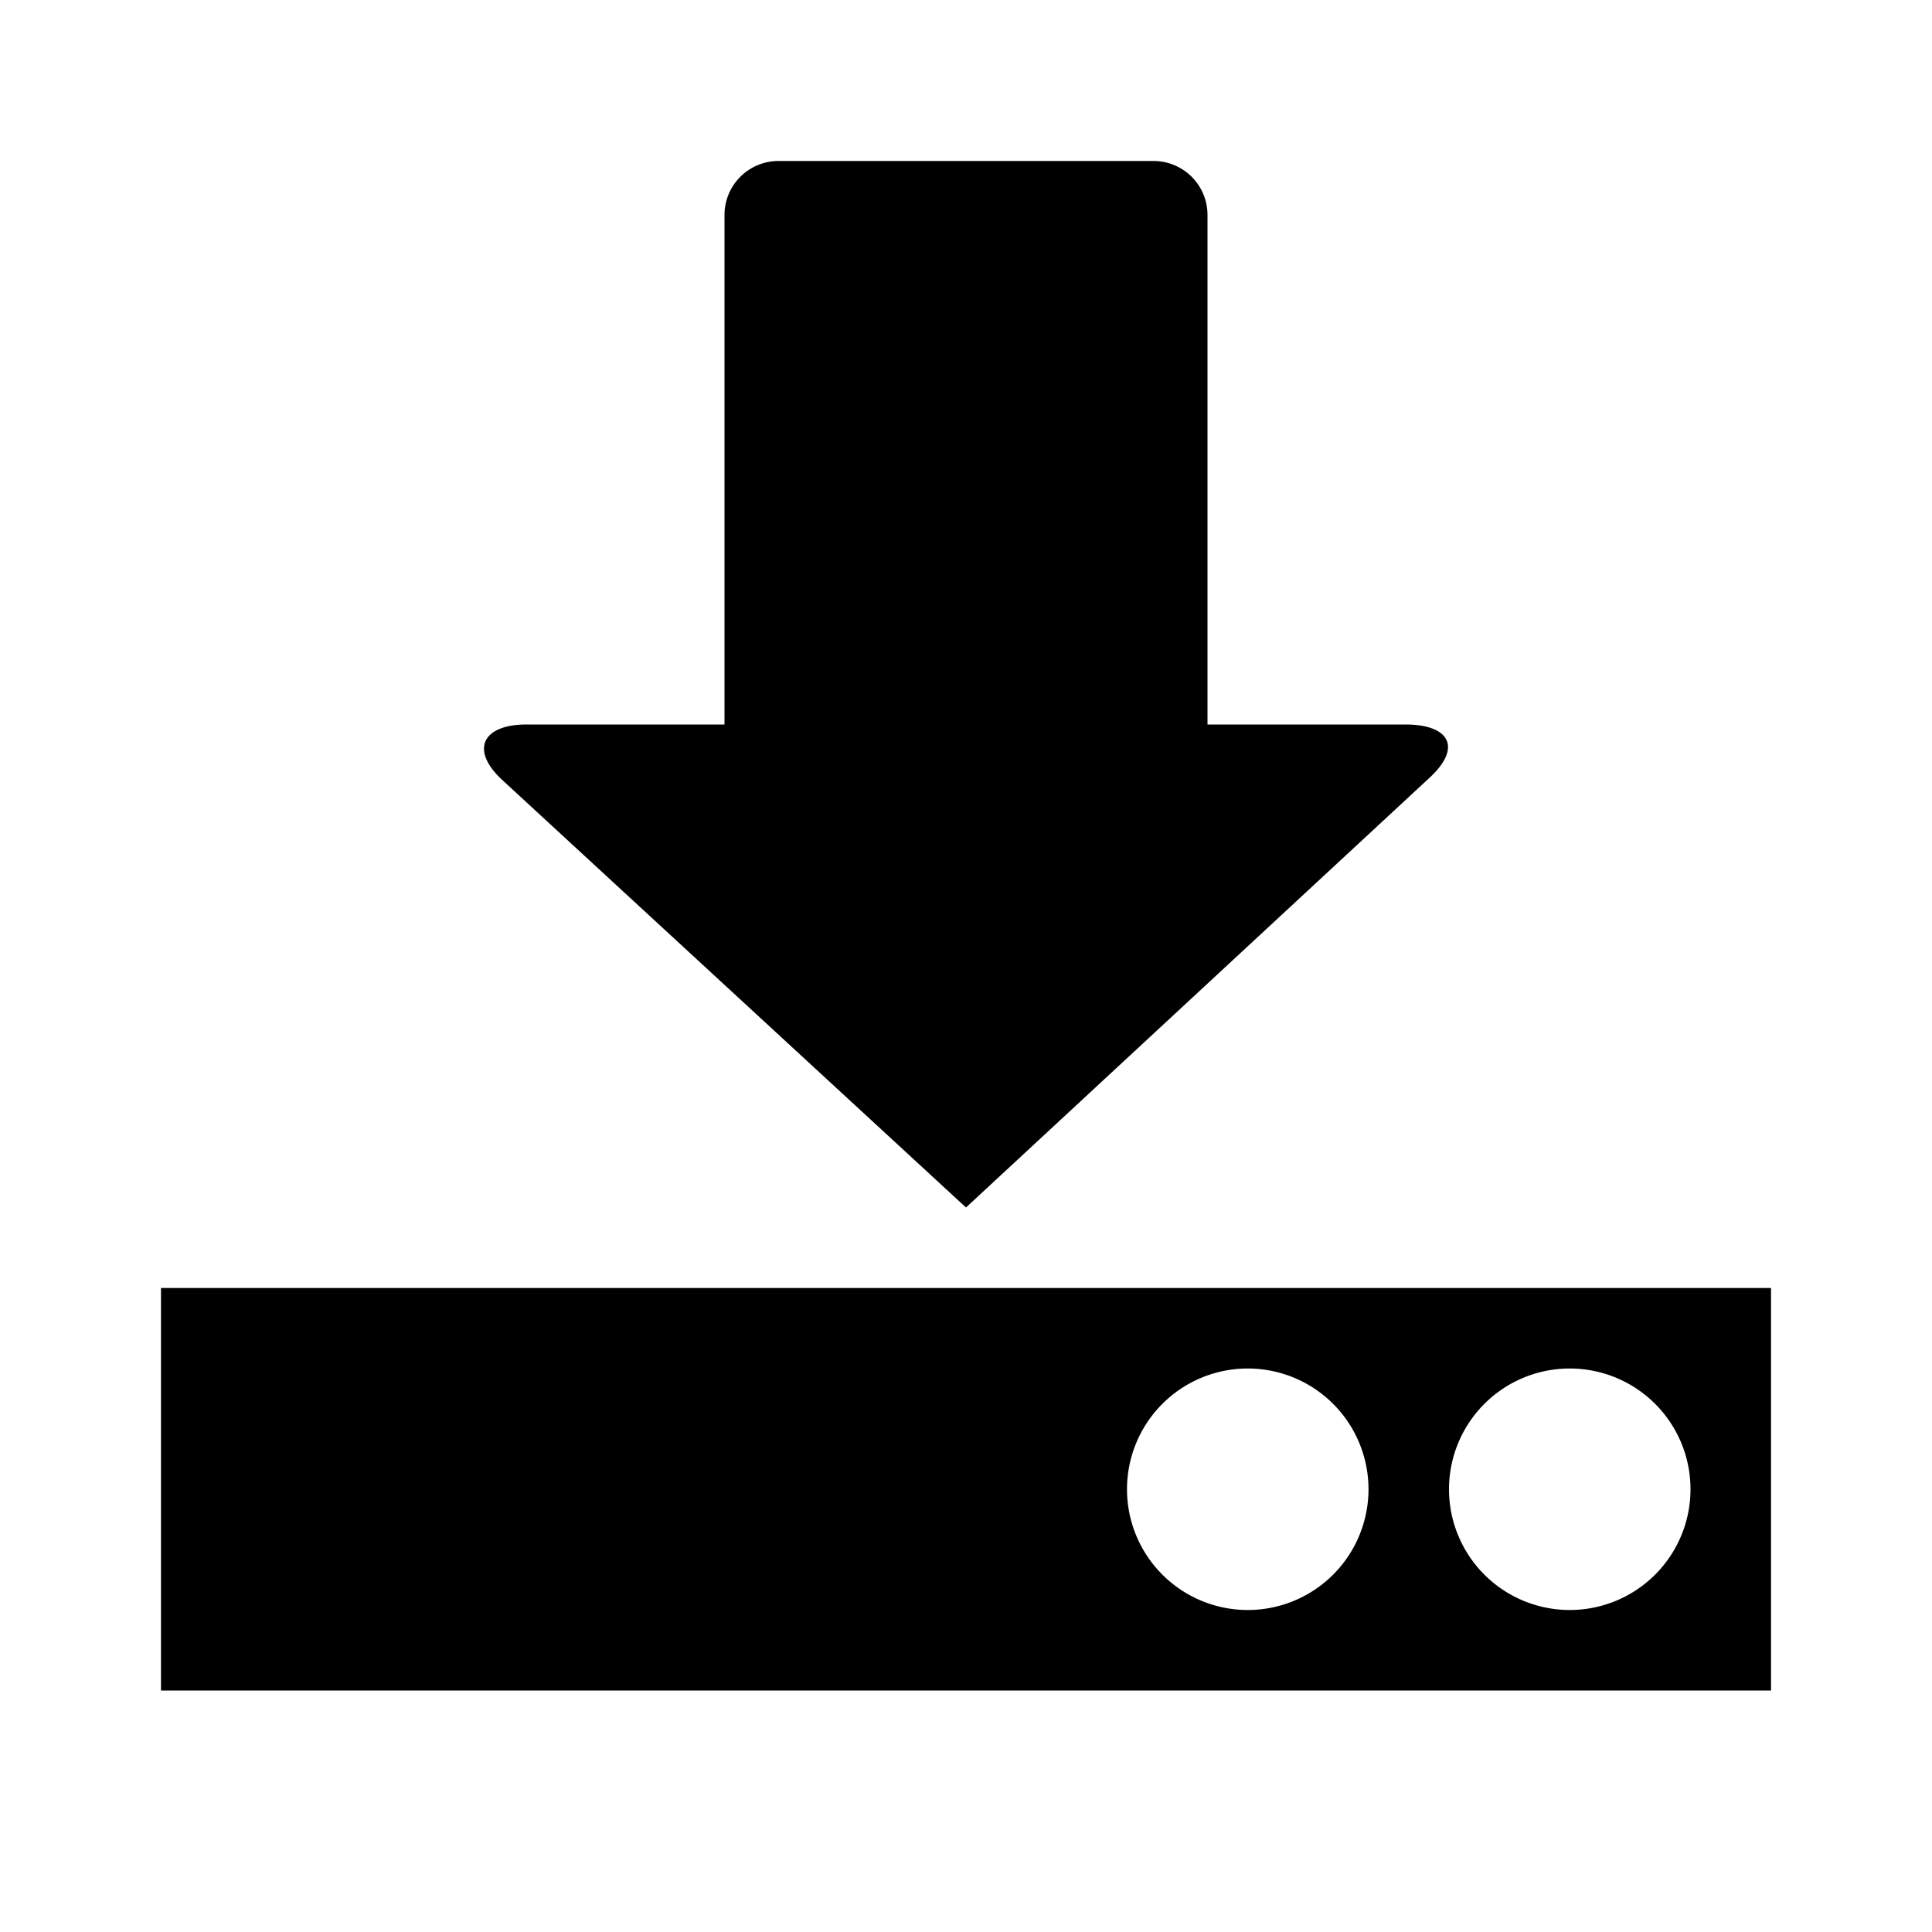 <svg id="download" xmlns="http://www.w3.org/2000/svg" viewBox="0 0 24 24">
  <path fill="currentColor" d="M17.76,9.66,12,15,6.24,9.69C5.83,9.31,6,9,6.54,9H9V2.67A.67.67,0,0,1,9.67,2h4.66a.67.67,0,0,1,.67.67V9h2.46C18,9,18.17,9.28,17.76,9.66ZM2,16v5H22V16Zm15,2.5A1.5,1.5,0,1,1,15.5,17,1.5,1.5,0,0,1,17,18.5Zm4,0A1.5,1.5,0,1,1,19.5,17,1.5,1.5,0,0,1,21,18.5Z"/>
</svg>